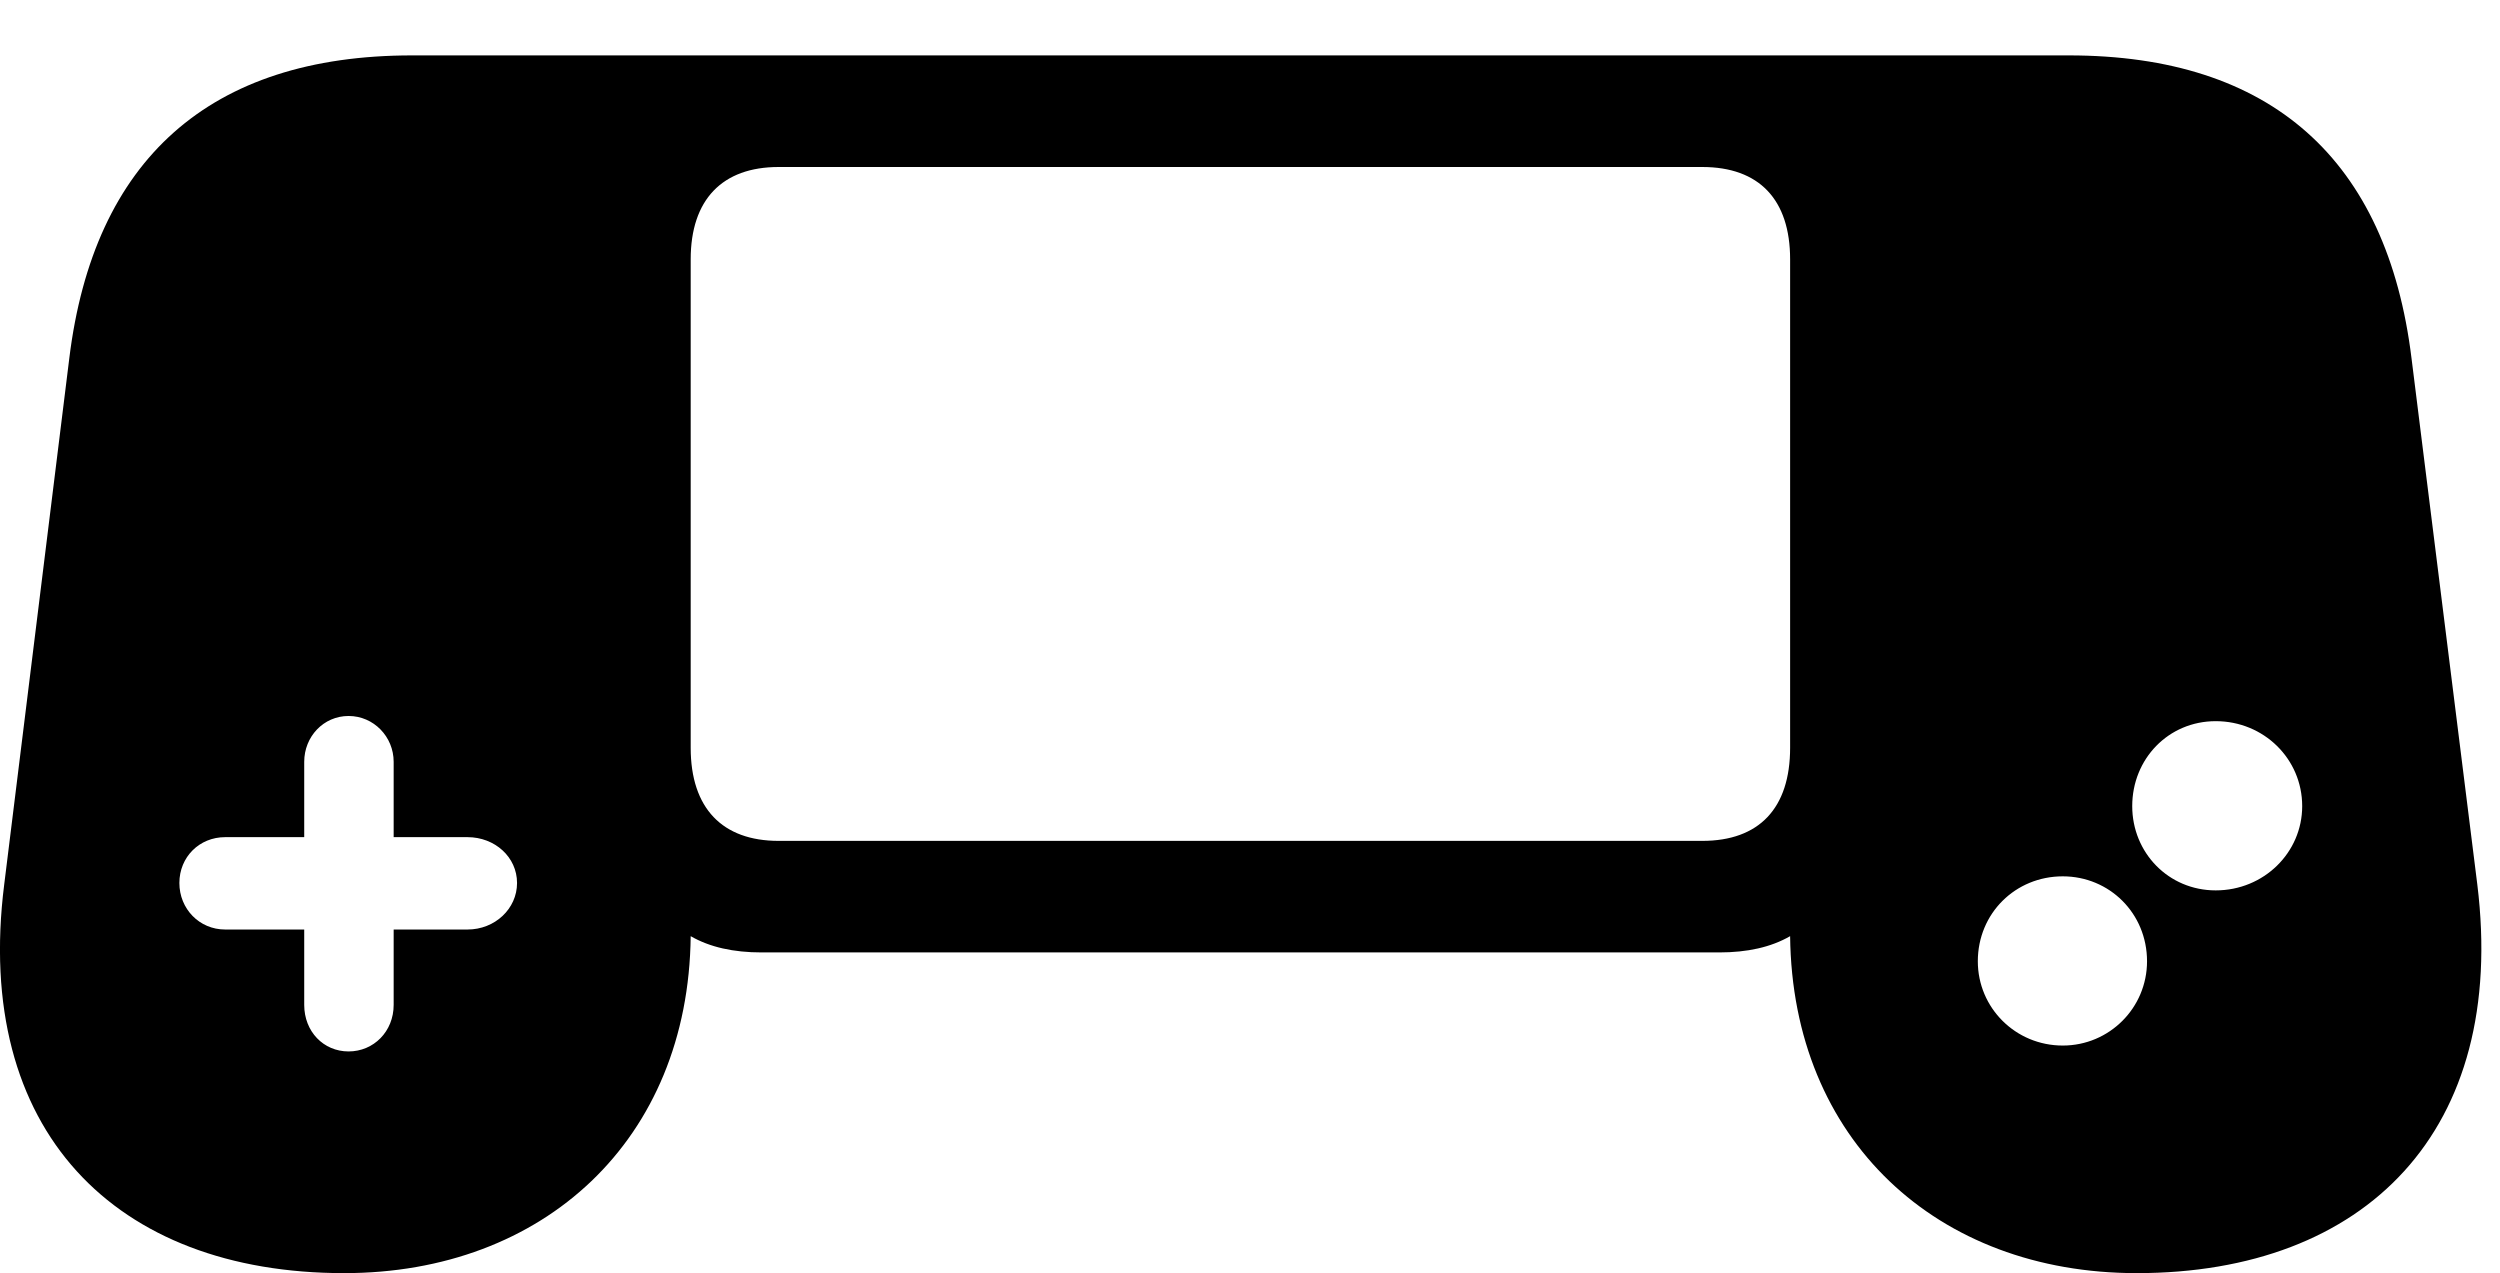 <svg version="1.1" xmlns="http://www.w3.org/2000/svg" xmlns:xlink="http://www.w3.org/1999/xlink" viewBox="0 0 46.258 23.557">
 <g>
  
  <path d="M6.368 23.557C10.059 23.557 12.739 21.096 12.78 17.322C13.135 17.527 13.573 17.623 14.092 17.623L31.811 17.623C32.33 17.623 32.768 17.527 33.123 17.322C33.164 21.096 35.844 23.557 39.535 23.557C43.774 23.557 46.399 20.918 45.838 16.365L44.621 6.631C44.17 2.953 42.024 1.025 38.278 1.025L7.625 1.025C3.879 1.025 1.733 2.953 1.282 6.631L0.078 16.365C-0.496 20.918 2.129 23.557 6.368 23.557ZM14.407 15.559C13.367 15.559 12.78 14.957 12.78 13.836L12.78 4.799C12.78 3.691 13.367 3.09 14.407 3.09L31.497 3.09C32.549 3.09 33.123 3.691 33.123 4.799L33.123 13.836C33.123 14.957 32.549 15.559 31.497 15.559ZM6.45 19.455C5.985 19.455 5.629 19.086 5.629 18.594L5.629 17.199L4.166 17.199C3.688 17.199 3.319 16.816 3.319 16.338C3.319 15.859 3.688 15.49 4.166 15.49L5.629 15.49L5.629 14.096C5.629 13.631 5.985 13.248 6.45 13.248C6.914 13.248 7.284 13.631 7.284 14.096L7.284 15.49L8.651 15.49C9.157 15.49 9.567 15.859 9.567 16.338C9.567 16.816 9.157 17.199 8.651 17.199L7.284 17.199L7.284 18.594C7.284 19.086 6.914 19.455 6.45 19.455ZM40.998 16.475C40.123 16.475 39.453 15.777 39.453 14.916C39.453 14.041 40.123 13.344 40.998 13.344C41.887 13.344 42.598 14.041 42.598 14.916C42.598 15.777 41.887 16.475 40.998 16.475ZM38.168 19.346C37.293 19.346 36.596 18.648 36.596 17.787C36.596 16.898 37.293 16.215 38.168 16.215C39.03 16.215 39.727 16.898 39.727 17.787C39.727 18.648 39.03 19.346 38.168 19.346Z" style="fill:hsl(0 0 0/0.85)"></path>
 </g>
</svg>